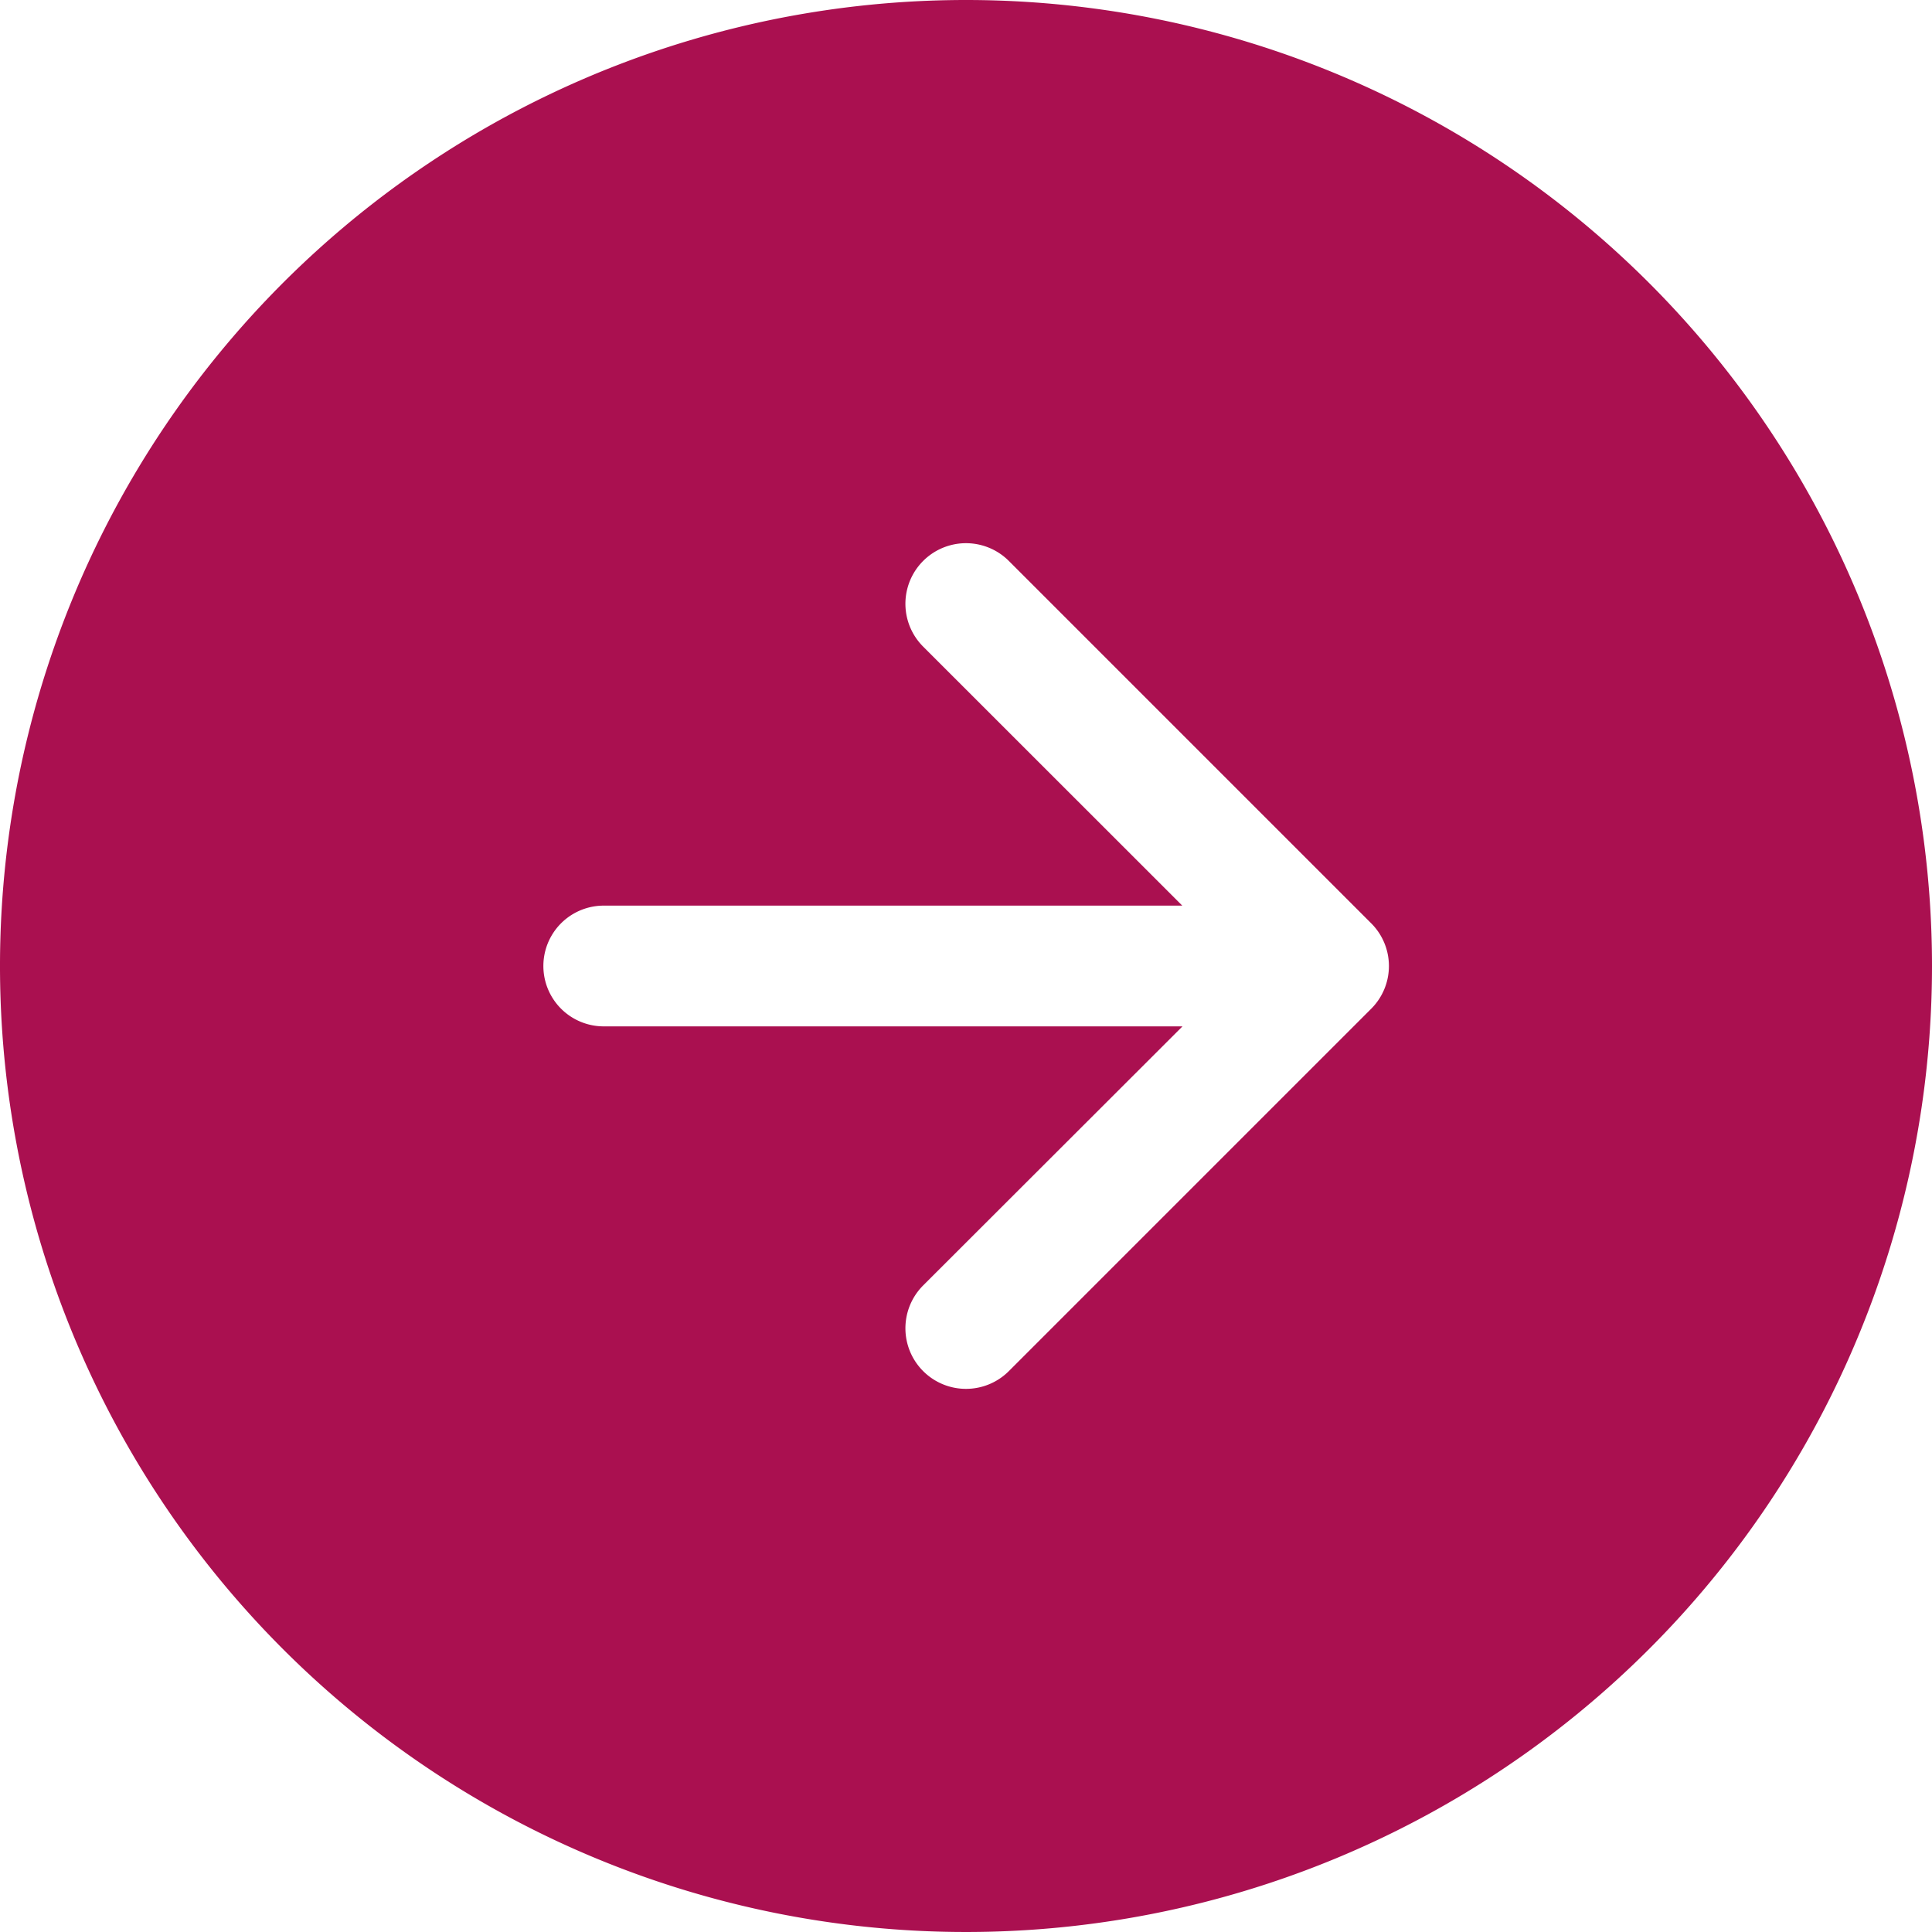 <svg xmlns="http://www.w3.org/2000/svg" width="36" height="36" viewBox="0 0 36 36">
  <path id="Path_2087" data-name="Path 2087" d="M36,18A18,18,0,1,1,18,0,18,18,0,0,1,36,18ZM17.2,23.954A1.126,1.126,0,1,0,18.8,25.547l6.75-6.75a1.125,1.125,0,0,0,0-1.593l-6.75-6.75A1.126,1.126,0,1,0,17.2,12.047l4.83,4.828H11.25a1.125,1.125,0,0,0,0,2.25H22.034L17.2,23.954Z" fill="#aa1050" fill-rule="evenodd"/>
</svg>
